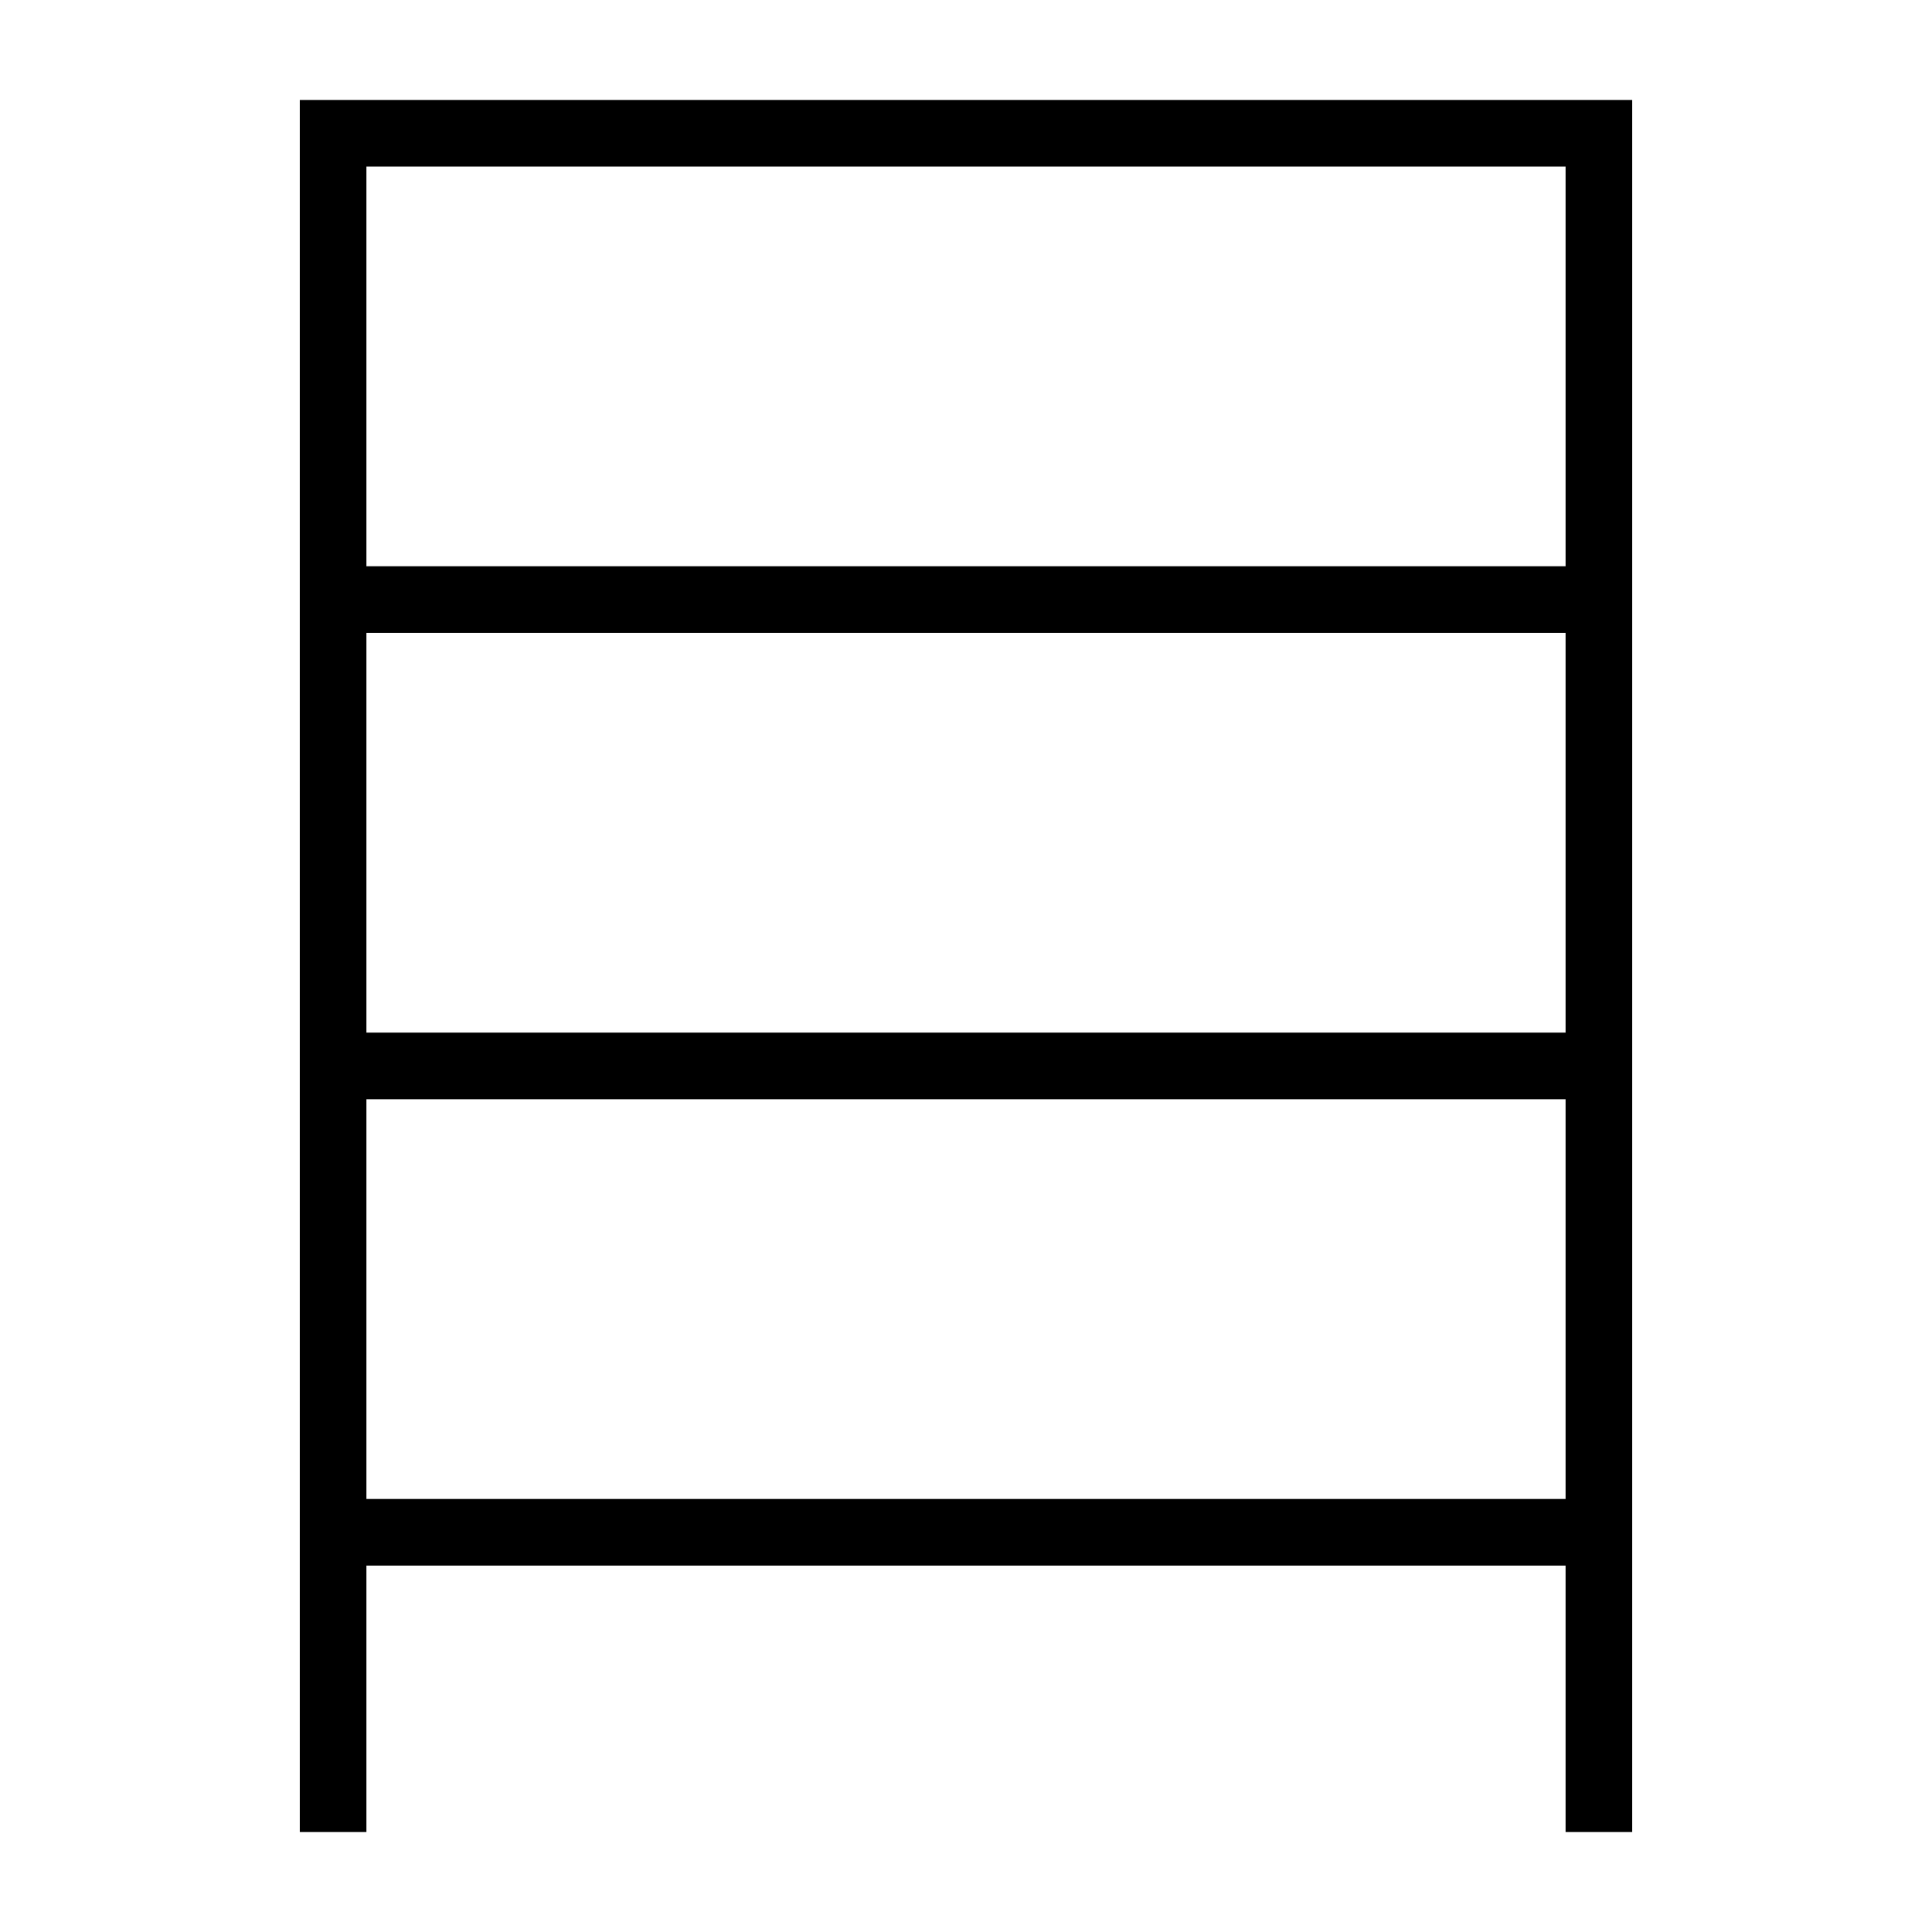 <?xml version="1.0" encoding="UTF-8"?>
<!DOCTYPE svg PUBLIC "-//W3C//DTD SVG 1.1//EN" "http://www.w3.org/Graphics/SVG/1.1/DTD/svg11.dtd">
<svg xmlns="http://www.w3.org/2000/svg" xml:space="preserve" width="580px" height="580px" shape-rendering="geometricPrecision" text-rendering="geometricPrecision" image-rendering="optimizeQuality" fill-rule="nonzero" clip-rule="nonzero" viewBox="0 0 5800 5800" xmlns:xlink="http://www.w3.org/1999/xlink">
	<title>shelf_empty icon</title>
	<desc>shelf_empty icon from the IconExperience.com I-Collection. Copyright by INCORS GmbH (www.incors.com).</desc>
		<path id="curve28"  d="M1100 4500l3600 0 0 -1200 -3600 0 0 1200zm3800 1000l-200 0 0 -800 -3600 0 0 800 -200 0c0,-1733 0,-3467 0,-5200l4000 0c0,1733 0,3467 0,5200zm-200 -2400l0 -1200 -3600 0 0 1200 3600 0zm0 -1400l0 -1200 -3600 0 0 1200 3600 0z"/>
</svg>